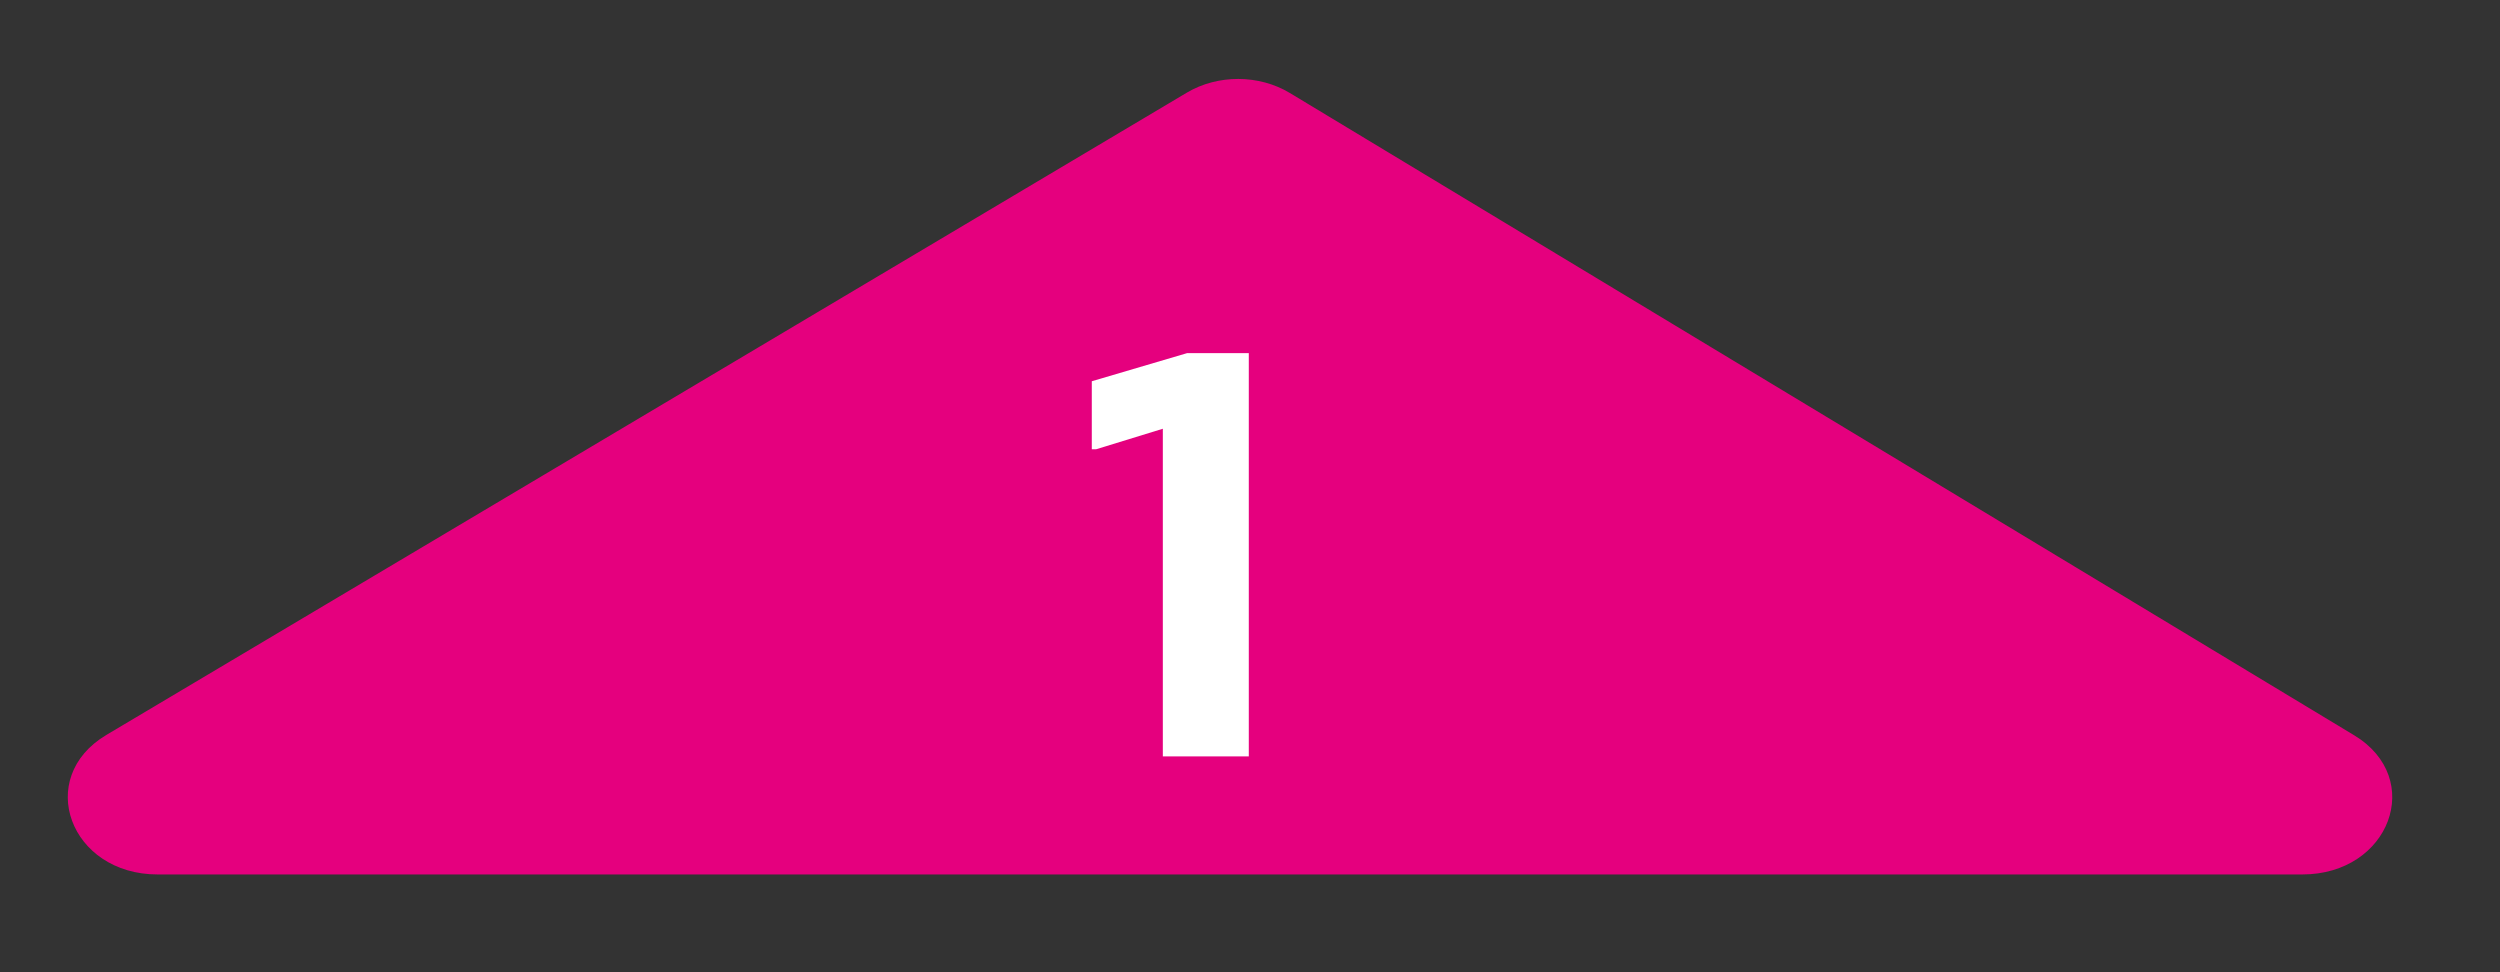 <?xml version="1.0" encoding="utf-8"?>
<!-- Generator: Adobe Illustrator 18.1.1, SVG Export Plug-In . SVG Version: 6.00 Build 0)  -->
<svg version="1.1" xmlns="http://www.w3.org/2000/svg" xmlns:xlink="http://www.w3.org/1999/xlink" x="0px" y="0px" width="60px"
	 height="23.333px" viewBox="0 0 60 23.333" enable-background="new 0 0 60 23.333" xml:space="preserve">
<rect x="0" y="0" width="60" height="23.333" fill="#333333" stroke="none"/>
<g id="Layer_1">
</g>
<g id="Layer_4">
</g>
<g id="Layer_2">
</g>
<g id="Layer_3">
	<g>
		<path fill="#E5007E" d="M56.499,17.646L30.957,2.232c-0.741-0.447-1.731-0.45-2.475-0.007L2.554,17.638
			c-1.731,1.029-0.878,3.349,1.231,3.349h51.47C57.357,20.987,58.215,18.682,56.499,17.646z"/>
	</g>
	<g>
		<g>
			<path fill="#FFFFFF" d="M27.908,18.154V10.29l-1.6,0.492h-0.105V9.15l2.288-0.675h1.48v9.679H27.908z"/>
		</g>
	</g>
</g>
<g id="Layer_5">
</g>
</svg>
